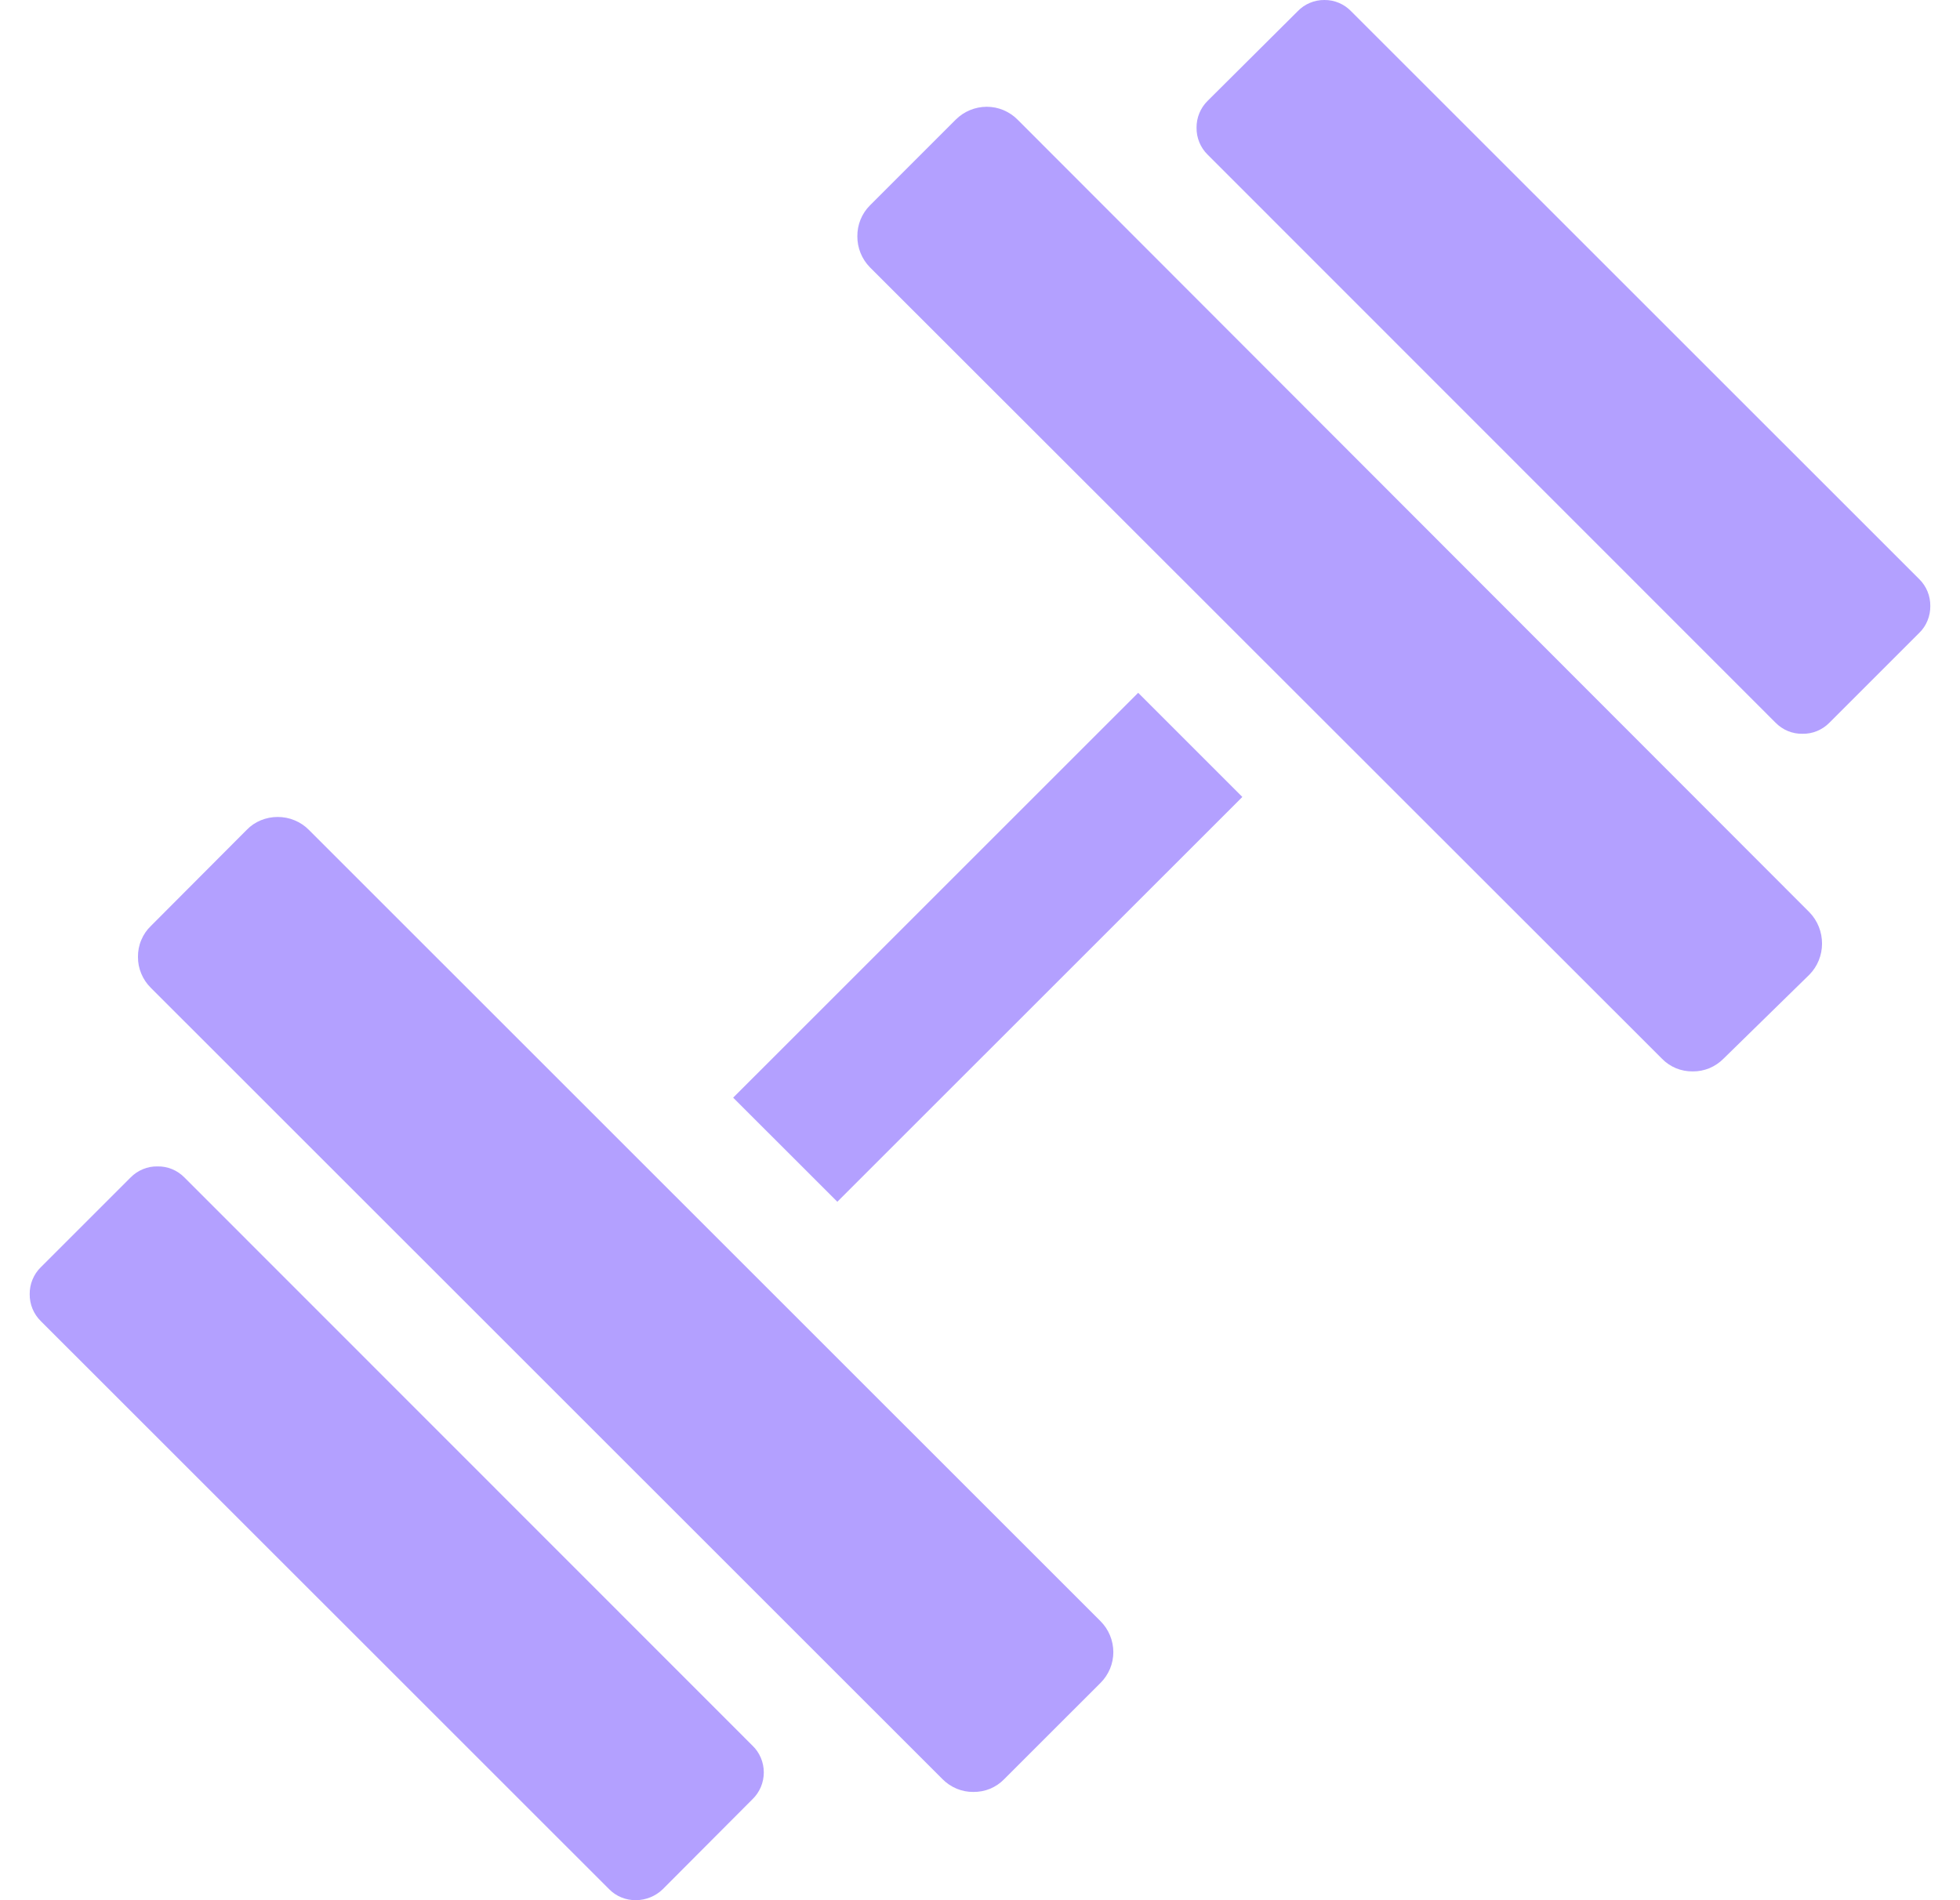 <svg width="33" height="32" viewBox="0 0 33 32" fill="none" xmlns="http://www.w3.org/2000/svg">
<path d="M19.163 11.667L12.344 18.485L14.098 20.238L20.917 13.421L19.163 11.667Z" fill="#B3A0FF"/>
<path d="M12.668 30.301C12.729 30.243 12.777 30.172 12.81 30.095C12.843 30.017 12.86 29.933 12.86 29.848C12.86 29.764 12.843 29.68 12.81 29.602C12.777 29.524 12.729 29.454 12.668 29.396L3.105 19.829C3.046 19.769 2.975 19.721 2.898 19.689C2.82 19.657 2.736 19.641 2.652 19.643C2.568 19.641 2.484 19.657 2.407 19.689C2.329 19.721 2.258 19.769 2.199 19.829L0.686 21.342C0.626 21.4 0.579 21.471 0.547 21.549C0.515 21.627 0.499 21.71 0.5 21.794C0.499 21.878 0.515 21.962 0.547 22.04C0.579 22.117 0.626 22.188 0.686 22.247L10.255 31.814C10.314 31.874 10.384 31.922 10.462 31.953C10.54 31.985 10.624 32.001 10.708 32C10.877 31.998 11.039 31.932 11.16 31.814L12.668 30.301Z" fill="#B3A0FF"/>
<path d="M18.745 27.821C18.744 27.625 18.666 27.438 18.528 27.3L5.201 13.976C5.132 13.906 5.05 13.851 4.959 13.814C4.869 13.776 4.772 13.758 4.674 13.758C4.577 13.758 4.481 13.777 4.391 13.814C4.301 13.851 4.22 13.906 4.153 13.976L2.54 15.594C2.47 15.661 2.415 15.742 2.378 15.832C2.34 15.921 2.322 16.018 2.323 16.115C2.322 16.212 2.341 16.308 2.379 16.397C2.416 16.487 2.471 16.568 2.54 16.636L15.867 29.96C15.935 30.029 16.016 30.084 16.106 30.122C16.195 30.159 16.291 30.178 16.388 30.177C16.485 30.178 16.582 30.16 16.671 30.123C16.761 30.085 16.842 30.03 16.909 29.96L18.528 28.342C18.597 28.274 18.651 28.192 18.689 28.103C18.726 28.014 18.745 27.918 18.745 27.821Z" fill="#B3A0FF"/>
<path d="M29.895 12.171C29.954 12.231 30.025 12.279 30.102 12.311C30.18 12.343 30.264 12.359 30.348 12.357C30.432 12.359 30.516 12.343 30.593 12.311C30.671 12.279 30.742 12.231 30.801 12.171L32.314 10.658C32.374 10.6 32.422 10.529 32.453 10.451C32.485 10.373 32.501 10.29 32.5 10.206C32.501 10.122 32.485 10.038 32.453 9.96C32.422 9.883 32.374 9.812 32.314 9.753L22.751 0.192C22.693 0.131 22.622 0.082 22.545 0.049C22.467 0.016 22.383 -0.001 22.298 1.1816e-05C22.214 -0.001 22.13 0.016 22.052 0.049C21.974 0.082 21.904 0.131 21.846 0.192L20.332 1.699C20.272 1.758 20.225 1.828 20.193 1.906C20.161 1.984 20.145 2.067 20.146 2.152C20.145 2.236 20.161 2.319 20.193 2.397C20.225 2.475 20.272 2.545 20.332 2.604L29.895 12.171Z" fill="#B3A0FF"/>
<path d="M30.466 16.412C30.602 16.273 30.677 16.086 30.677 15.892C30.678 15.695 30.603 15.506 30.466 15.364L17.133 2.015C17.065 1.946 16.983 1.892 16.894 1.854C16.805 1.817 16.709 1.798 16.612 1.798C16.416 1.799 16.229 1.877 16.091 2.015L14.646 3.46C14.578 3.528 14.524 3.61 14.488 3.699C14.452 3.788 14.434 3.884 14.435 3.981C14.434 4.175 14.51 4.362 14.646 4.501L27.979 17.826C28.046 17.896 28.127 17.951 28.217 17.989C28.307 18.026 28.403 18.044 28.5 18.043C28.597 18.044 28.693 18.025 28.783 17.988C28.872 17.95 28.953 17.895 29.021 17.826L30.466 16.412Z" fill="#B3A0FF"/>
</svg>
